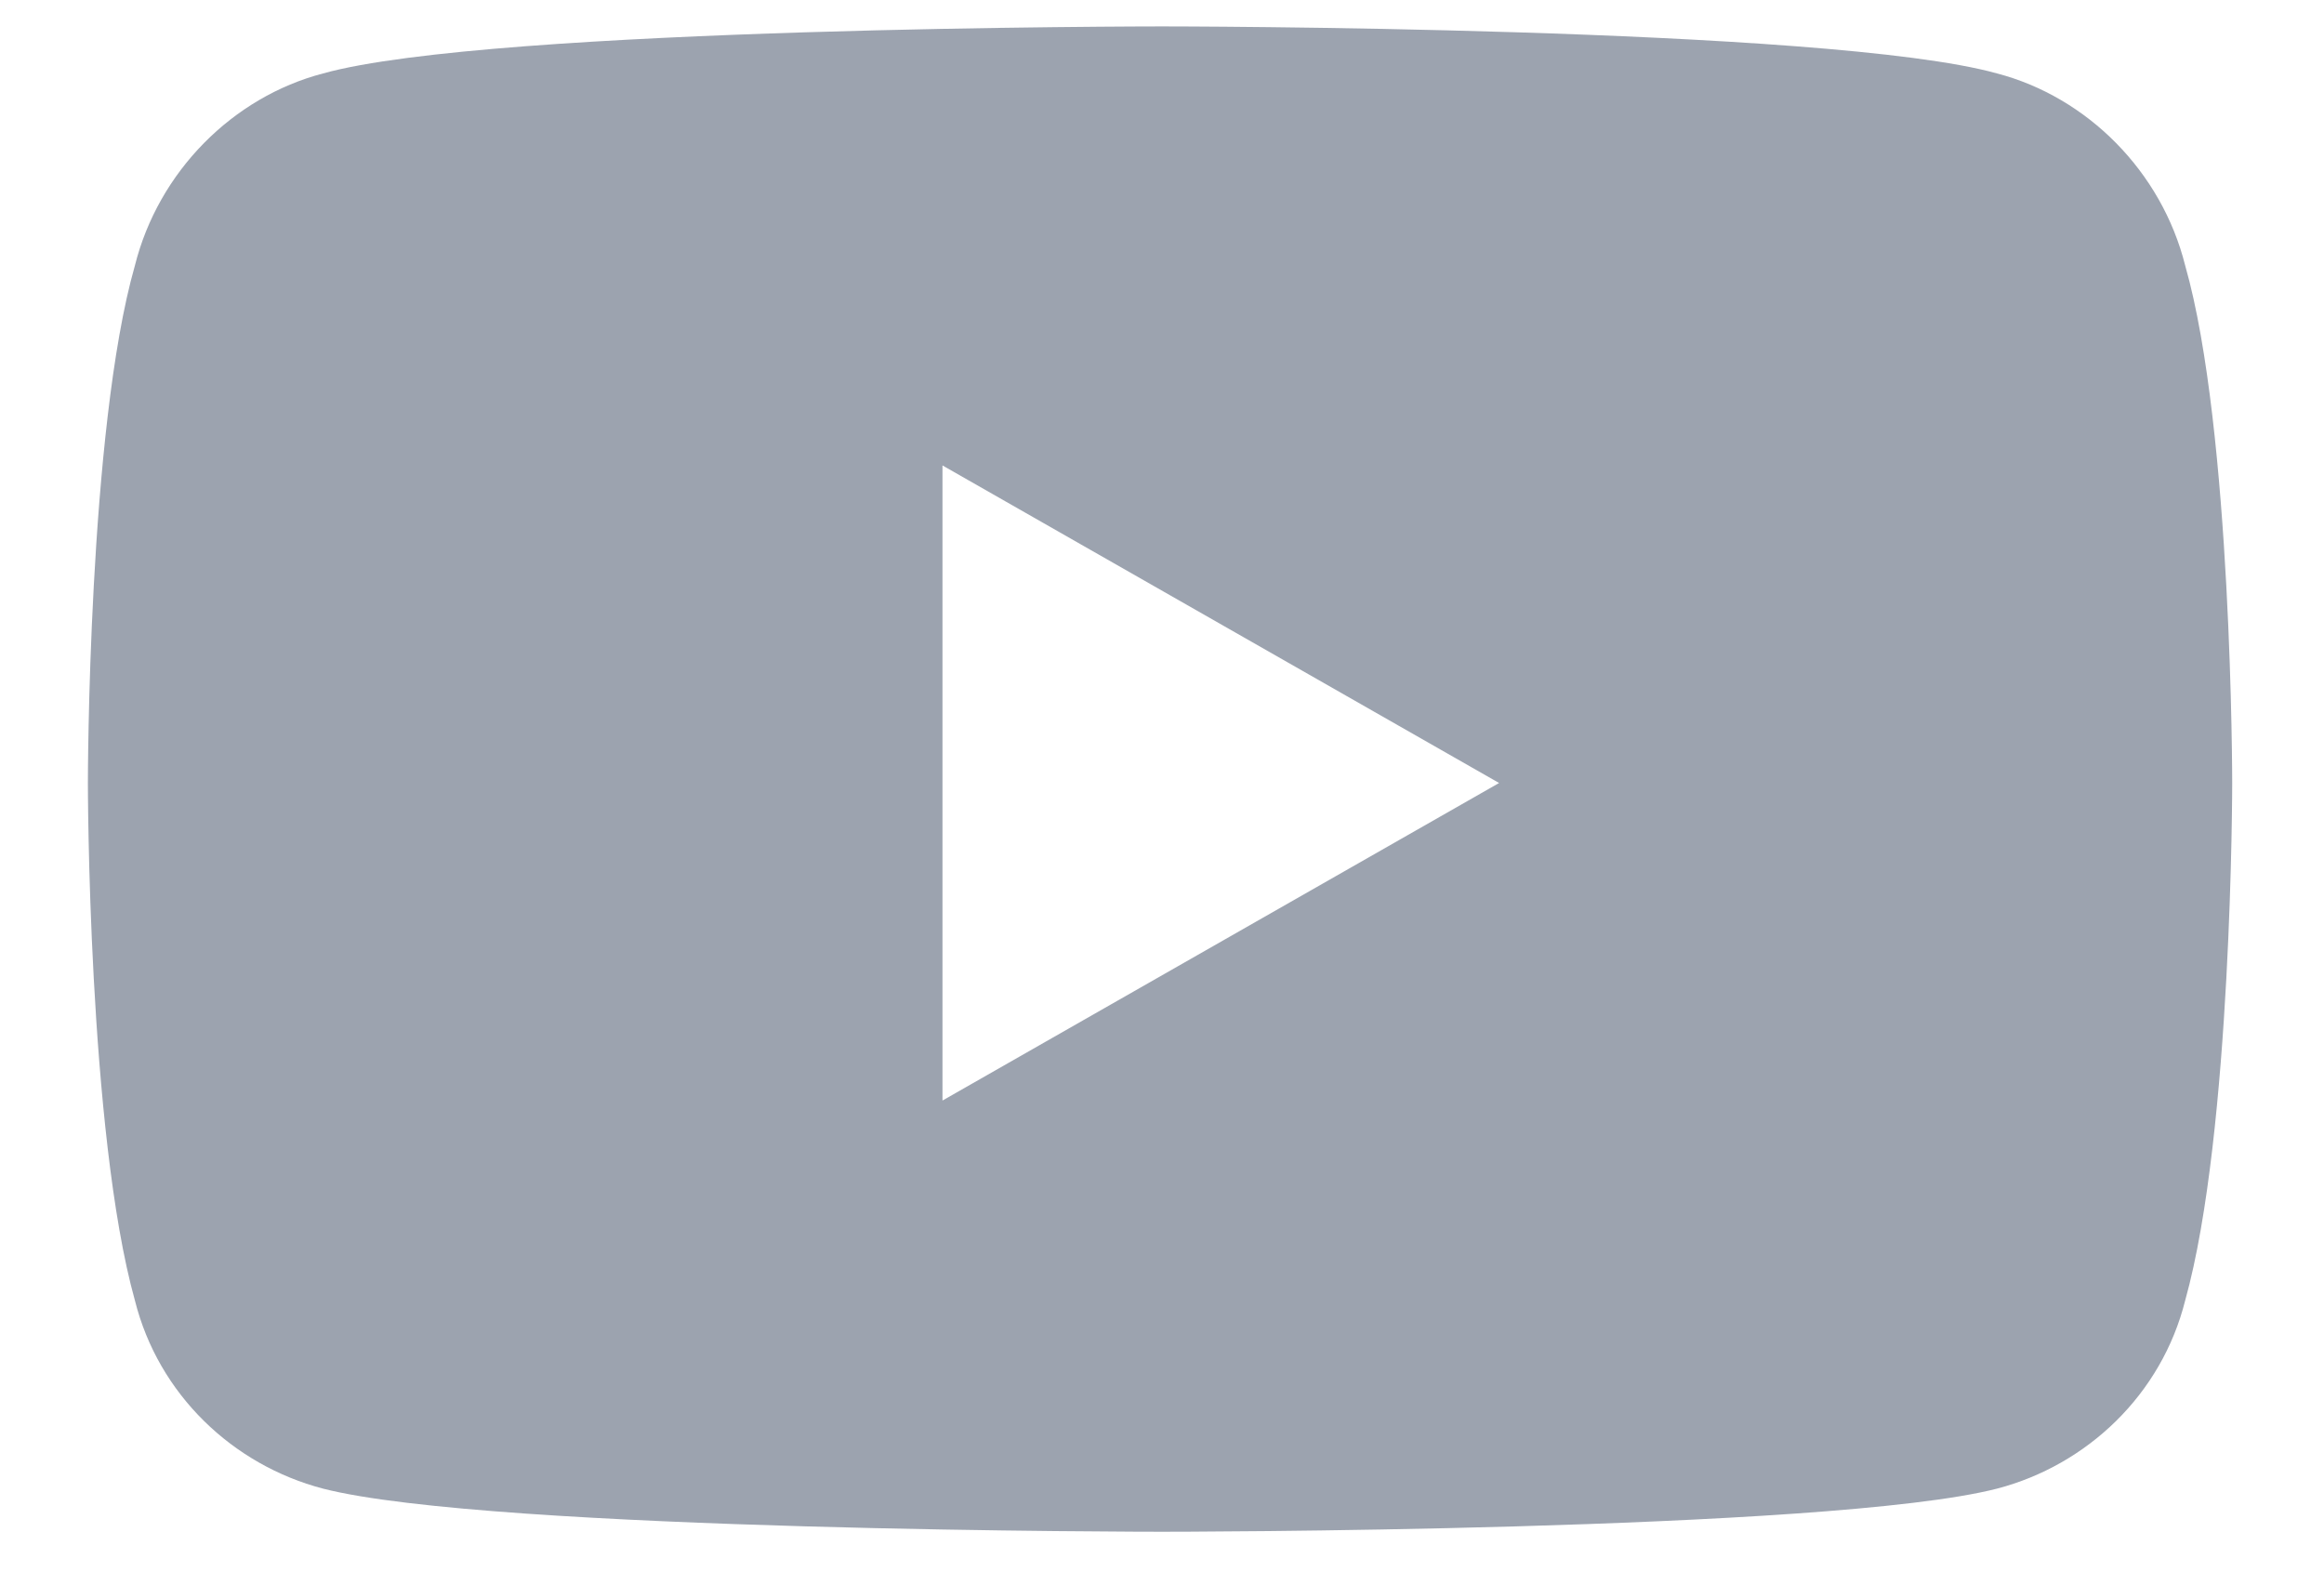 <svg width="22" height="15" viewBox="0 0 22 15" fill="none" xmlns="http://www.w3.org/2000/svg">
<path d="M20.686 2.514C21.131 4.072 21.131 7.412 21.131 7.412C21.131 7.412 21.131 10.715 20.686 12.31C20.463 13.201 19.758 13.869 18.904 14.092C17.309 14.5 11 14.5 11 14.5C11 14.5 4.654 14.5 3.059 14.092C2.205 13.869 1.5 13.201 1.277 12.31C0.832 10.715 0.832 7.412 0.832 7.412C0.832 7.412 0.832 4.072 1.277 2.514C1.5 1.623 2.205 0.918 3.059 0.695C4.654 0.25 11 0.25 11 0.25C11 0.25 17.309 0.25 18.904 0.695C19.758 0.918 20.463 1.623 20.686 2.514ZM8.922 10.418L14.191 7.412L8.922 4.406V10.418Z" fill="#9CA3AF"/>
</svg>

